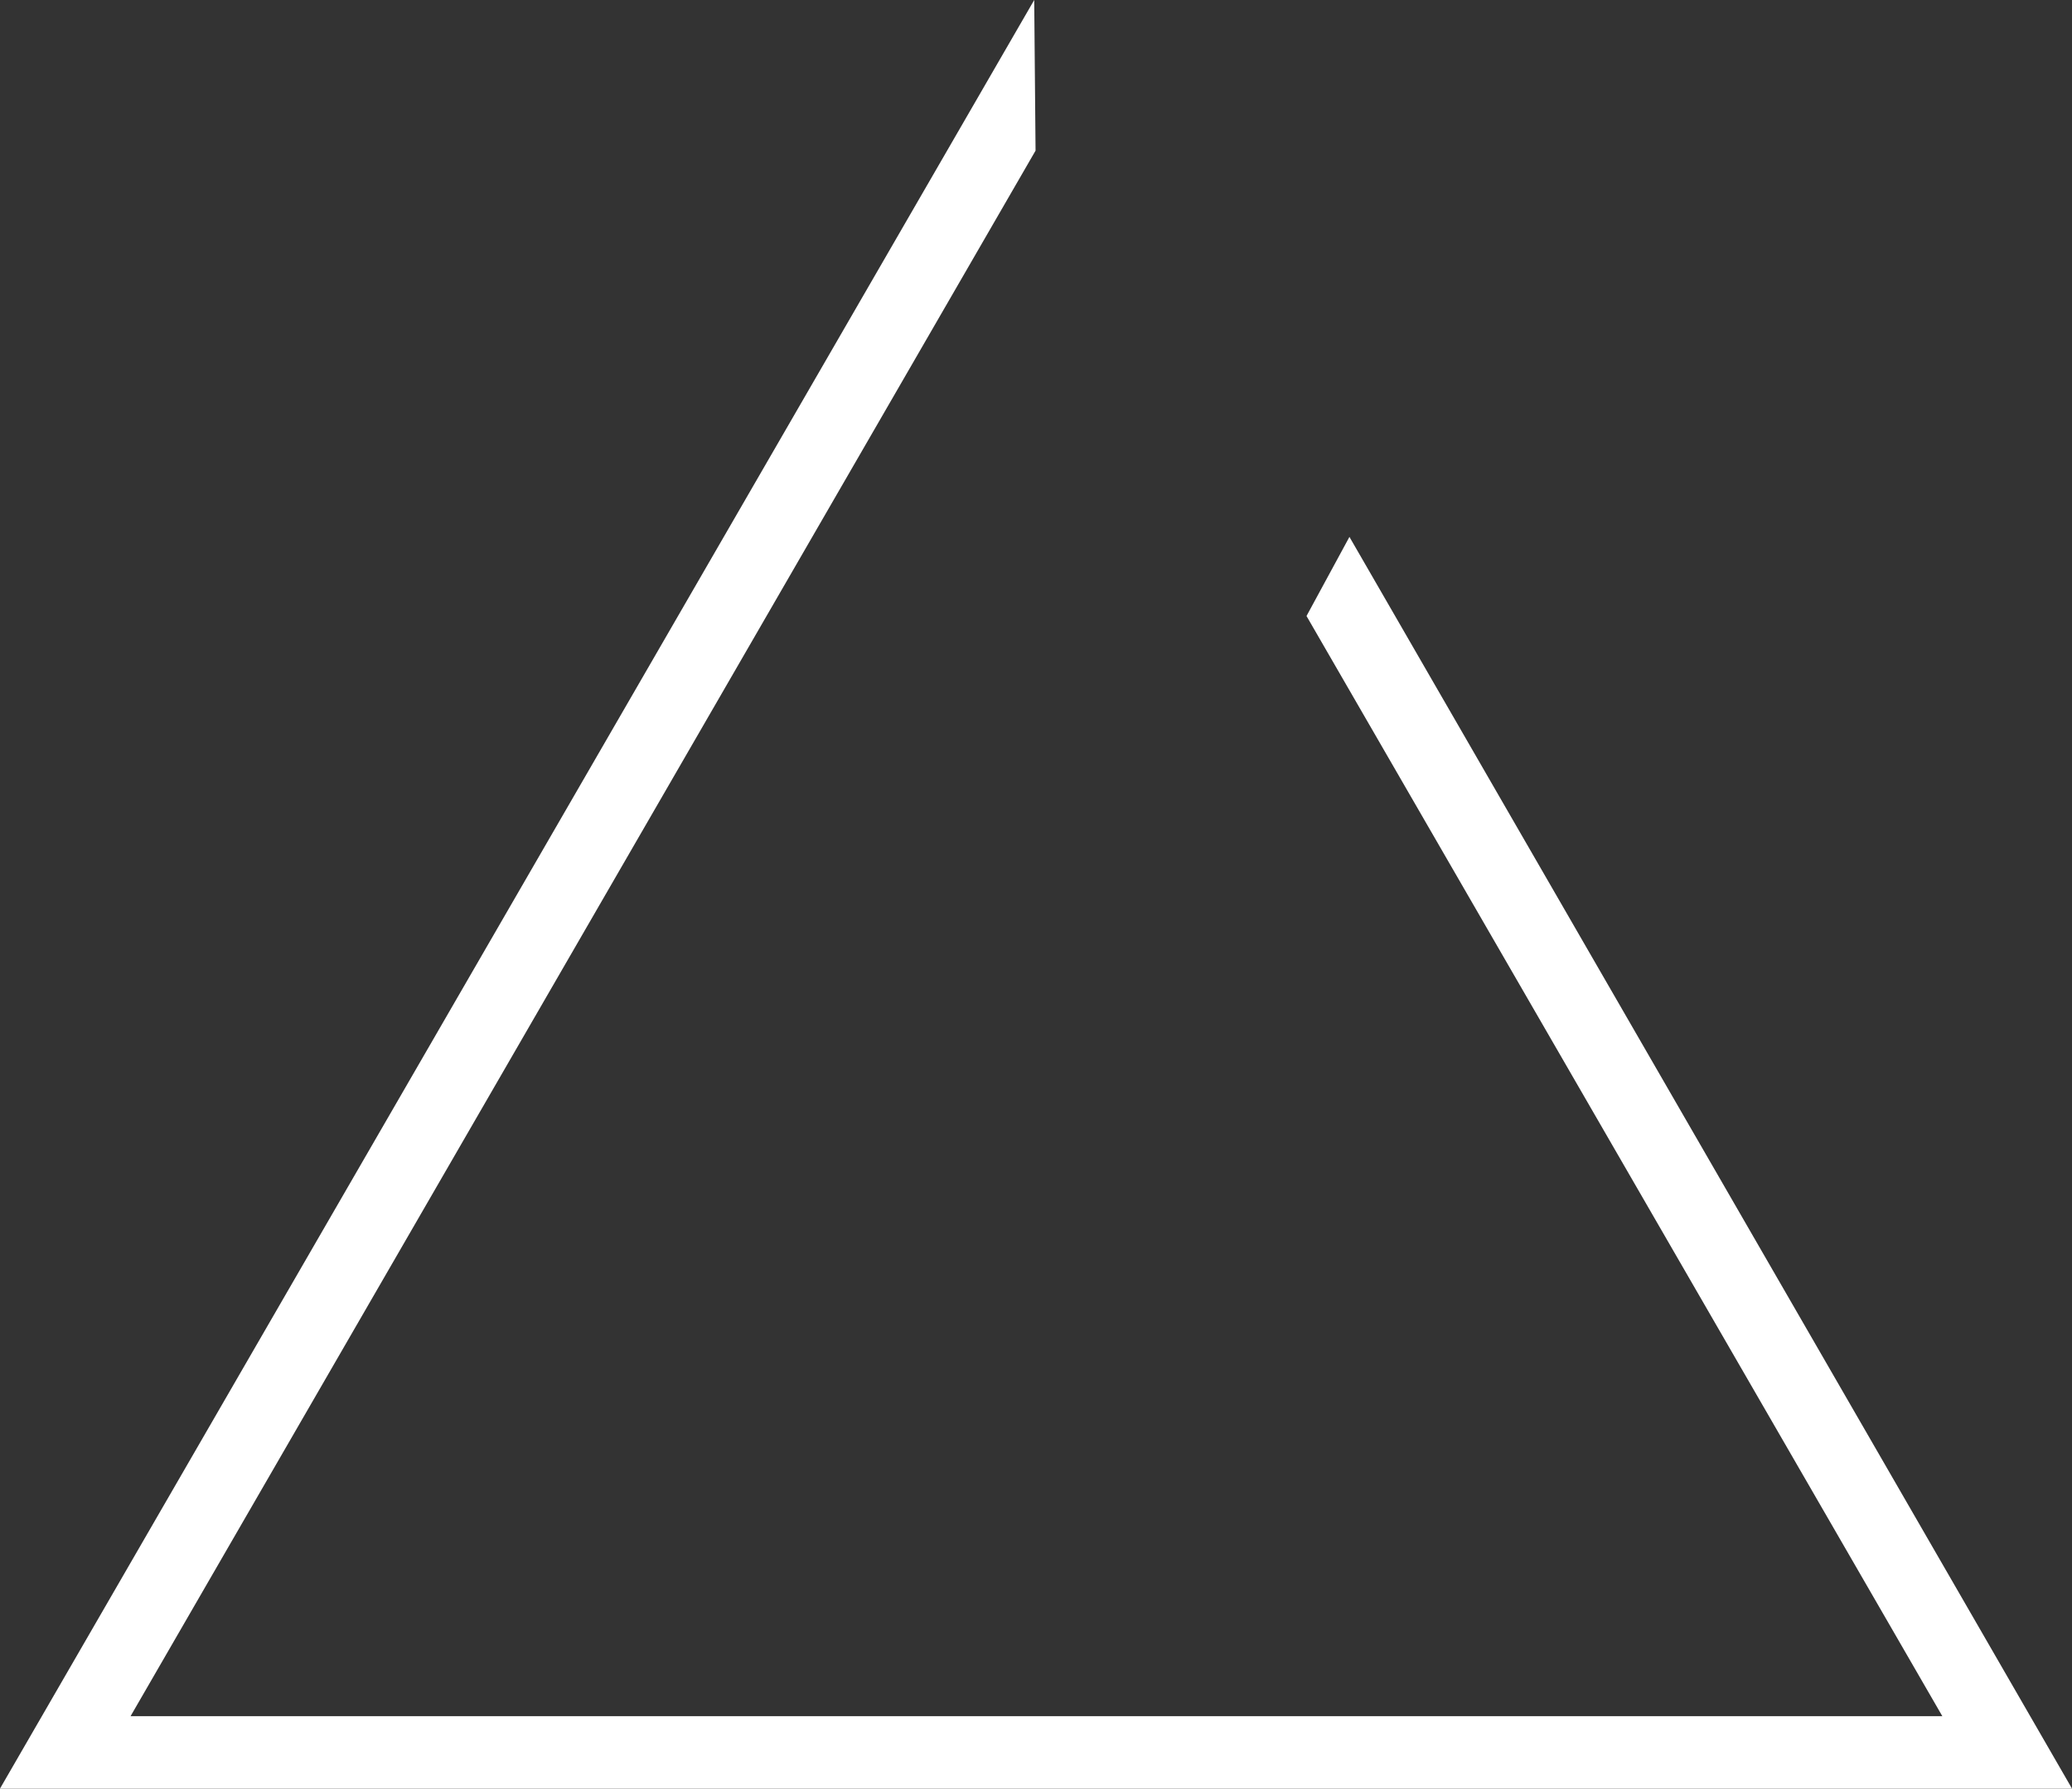 <?xml version="1.0" encoding="UTF-8" standalone="no"?>
<svg xmlns:xlink="http://www.w3.org/1999/xlink" height="200.05px" width="231.7px" xmlns="http://www.w3.org/2000/svg">
  <rect width="100%" height="100%" fill="#333333" stroke="none"/>
  <g transform="matrix(1.0, 0.0, 0.0, 1.0, -12.65, -51.85)">
    <path d="M128.3 51.85 L128.45 68.7 27.25 243.8 229.85 243.8 158.75 120.75 163.55 111.9 244.35 251.9 12.65 251.9 128.3 51.85" fill="#ffffff" fill-rule="evenodd" stroke="none"/>
  </g>
</svg>
